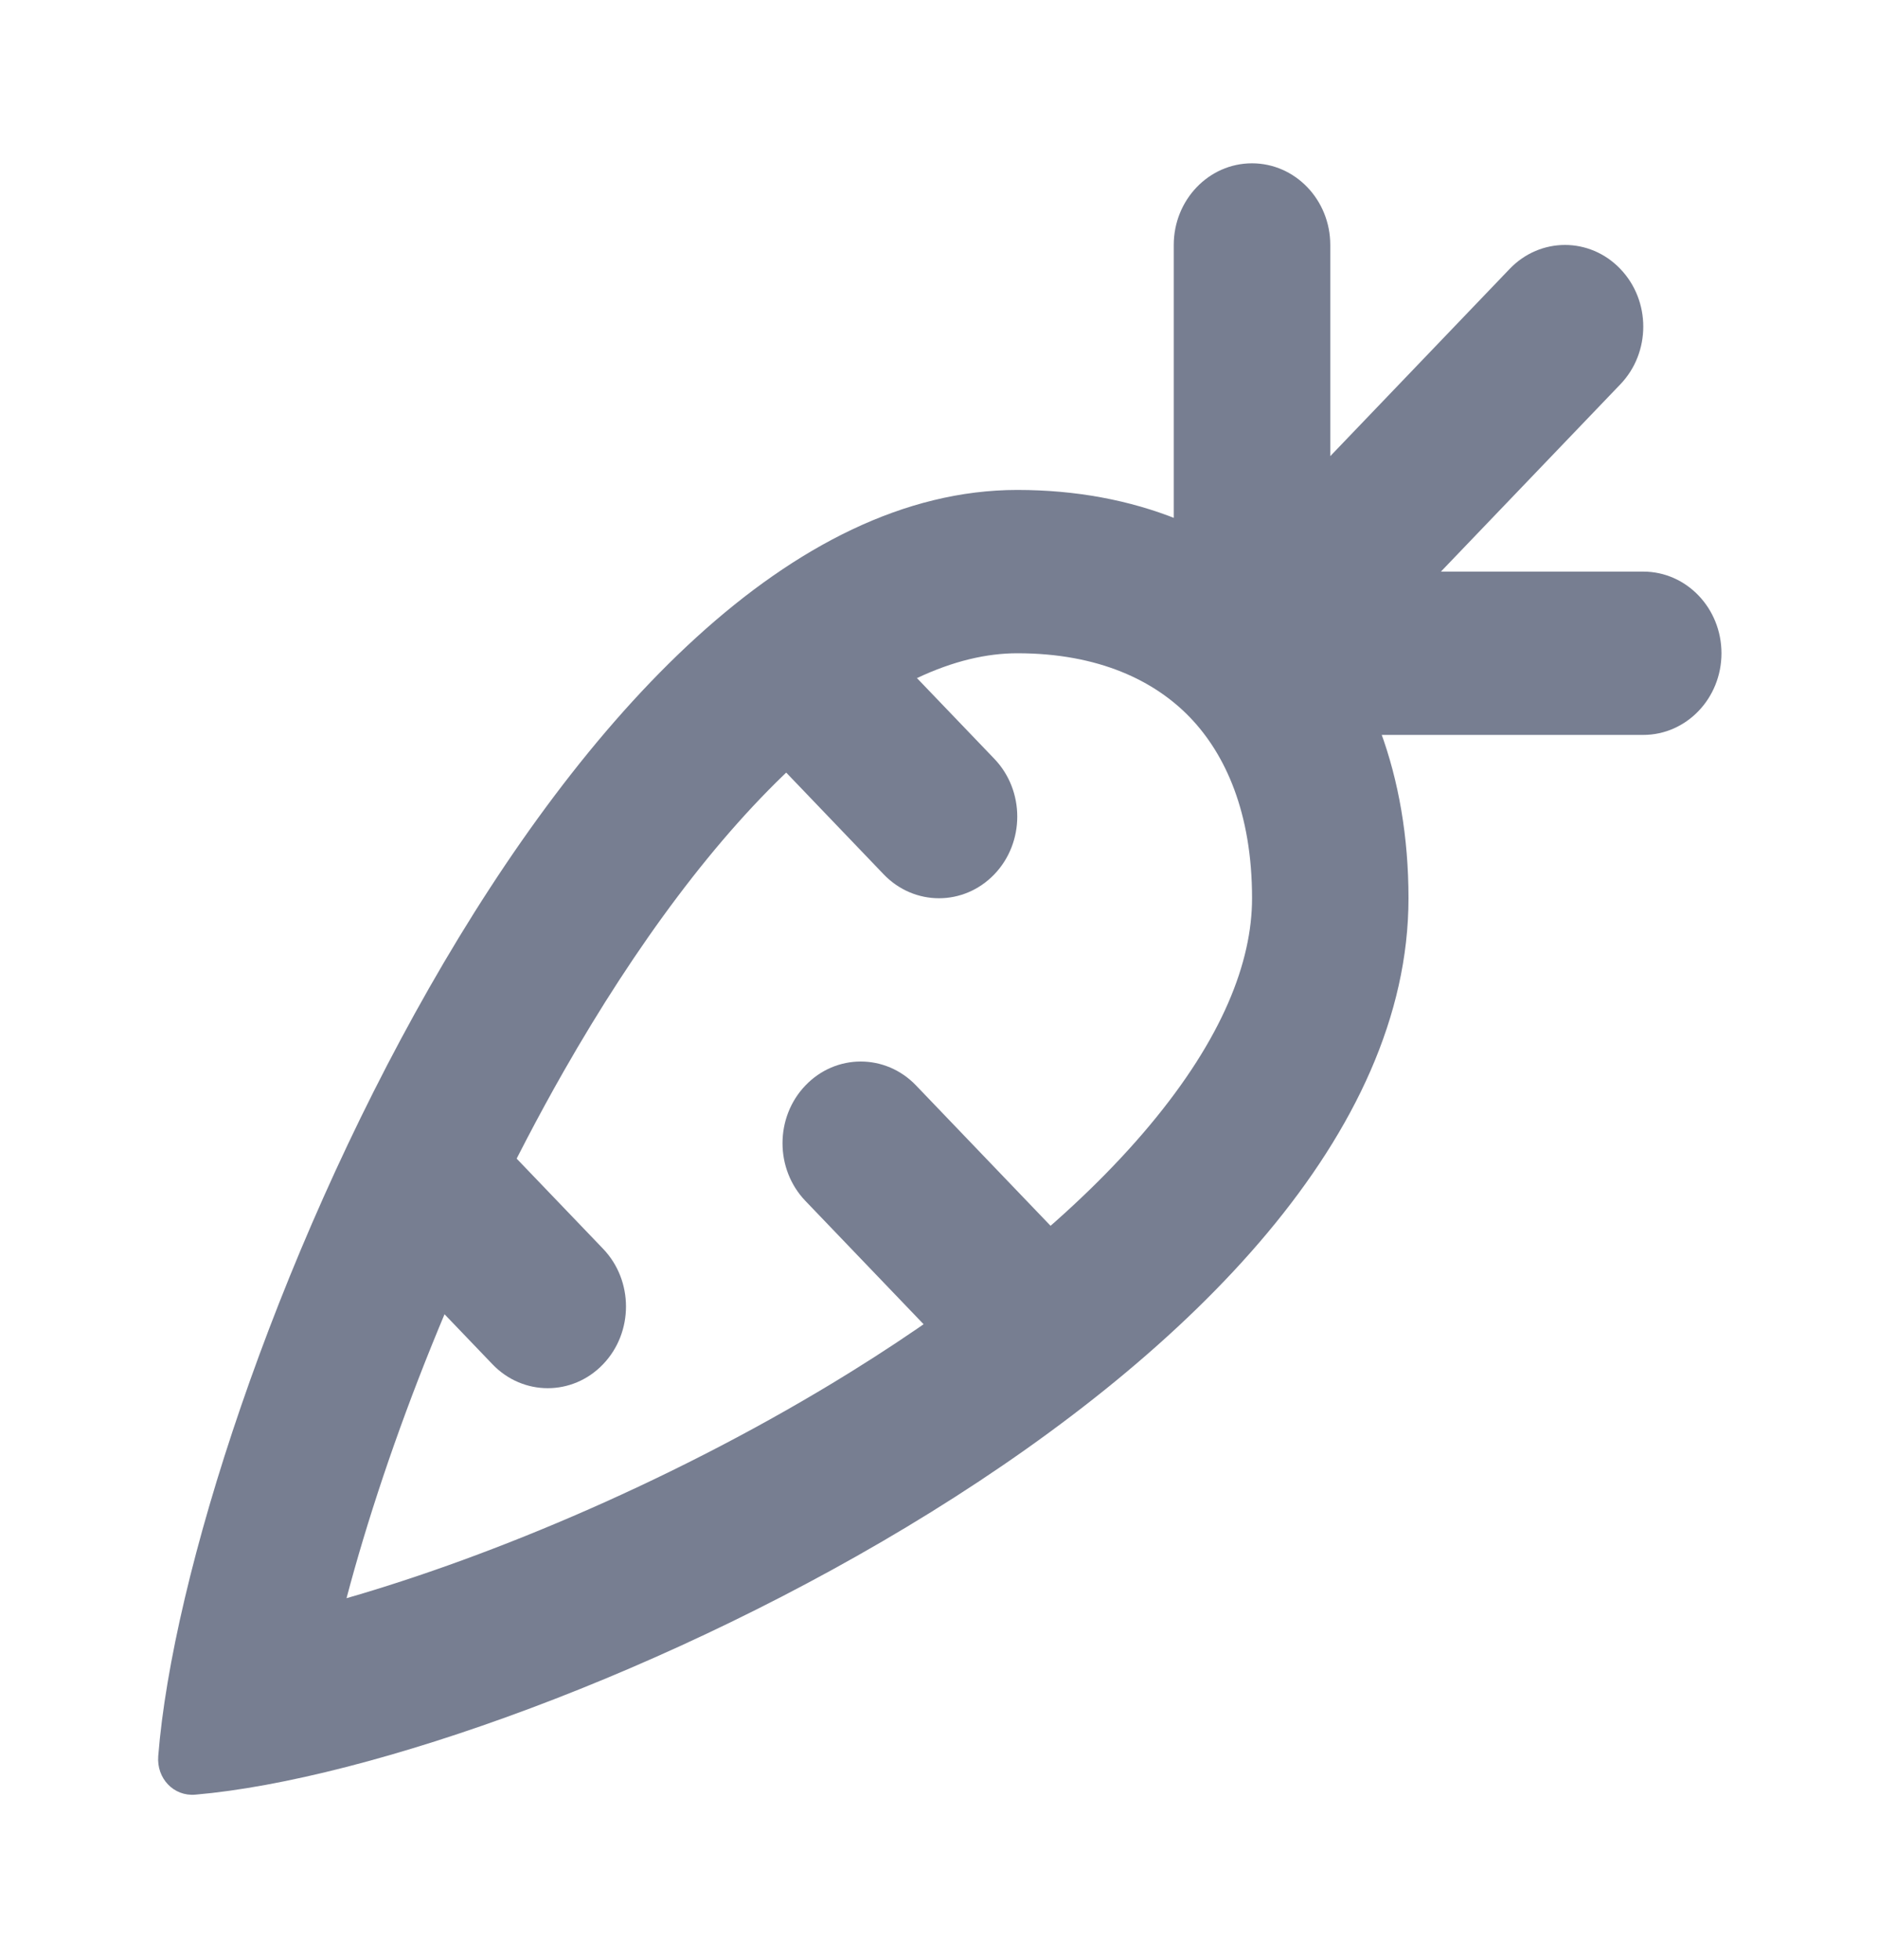 <svg width="23" height="24" viewBox="0 0 23 24" fill="none" xmlns="http://www.w3.org/2000/svg">
<path fill-rule="evenodd" clip-rule="evenodd" d="M4.244 19.572C6.033 19.057 8.329 18.099 10.426 16.797C11.915 15.873 13.194 14.842 14.079 13.783C14.971 12.716 15.334 11.782 15.334 11C15.334 9.954 15.008 9.239 14.577 8.789C14.147 8.34 13.461 8 12.459 8C11.71 8 10.814 8.378 9.791 9.31C8.777 10.233 7.789 11.568 6.903 13.121C5.656 15.309 4.737 17.705 4.244 19.572ZM1.938 21.505C2.287 17.095 6.93 6 12.459 6C15.334 6 17.25 8 17.25 11C17.25 16.769 6.617 21.614 2.392 21.978C2.128 22.001 1.916 21.78 1.938 21.505Z" fill="#777E91"/>
<path d="M15.333 2C15.863 2 16.292 2.448 16.292 3V5.586L18.489 3.293C18.863 2.902 19.47 2.902 19.844 3.293C20.219 3.683 20.219 4.317 19.844 4.707L17.647 7H20.125C20.654 7 21.083 7.448 21.083 8C21.083 8.552 20.654 9 20.125 9H15.333C15.07 9 14.831 8.889 14.658 8.709C14.656 8.708 14.655 8.706 14.654 8.705C14.563 8.61 14.494 8.5 14.448 8.383C14.401 8.265 14.375 8.136 14.375 8V3C14.375 2.448 14.804 2 15.333 2Z" fill="#777E91"/>
<path d="M9.385 7.793C9.759 7.402 10.366 7.402 10.74 7.793L12.178 9.293C12.552 9.683 12.552 10.317 12.178 10.707C11.803 11.098 11.197 11.098 10.822 10.707L9.385 9.207C9.011 8.817 9.011 8.183 9.385 7.793Z" fill="#777E91"/>
<path d="M4.593 13.793C4.967 13.402 5.574 13.402 5.948 13.793L7.386 15.293C7.76 15.683 7.76 16.317 7.386 16.707C7.012 17.098 6.405 17.098 6.031 16.707L4.593 15.207C4.219 14.817 4.219 14.183 4.593 13.793Z" fill="#777E91"/>
<path d="M11.219 13.293C10.845 12.902 10.238 12.902 9.864 13.293C9.49 13.683 9.49 14.317 9.864 14.707L11.781 16.707C12.155 17.098 12.762 17.098 13.136 16.707C13.51 16.317 13.51 15.683 13.136 15.293L11.219 13.293Z" fill="#777E91"/>
</svg>

